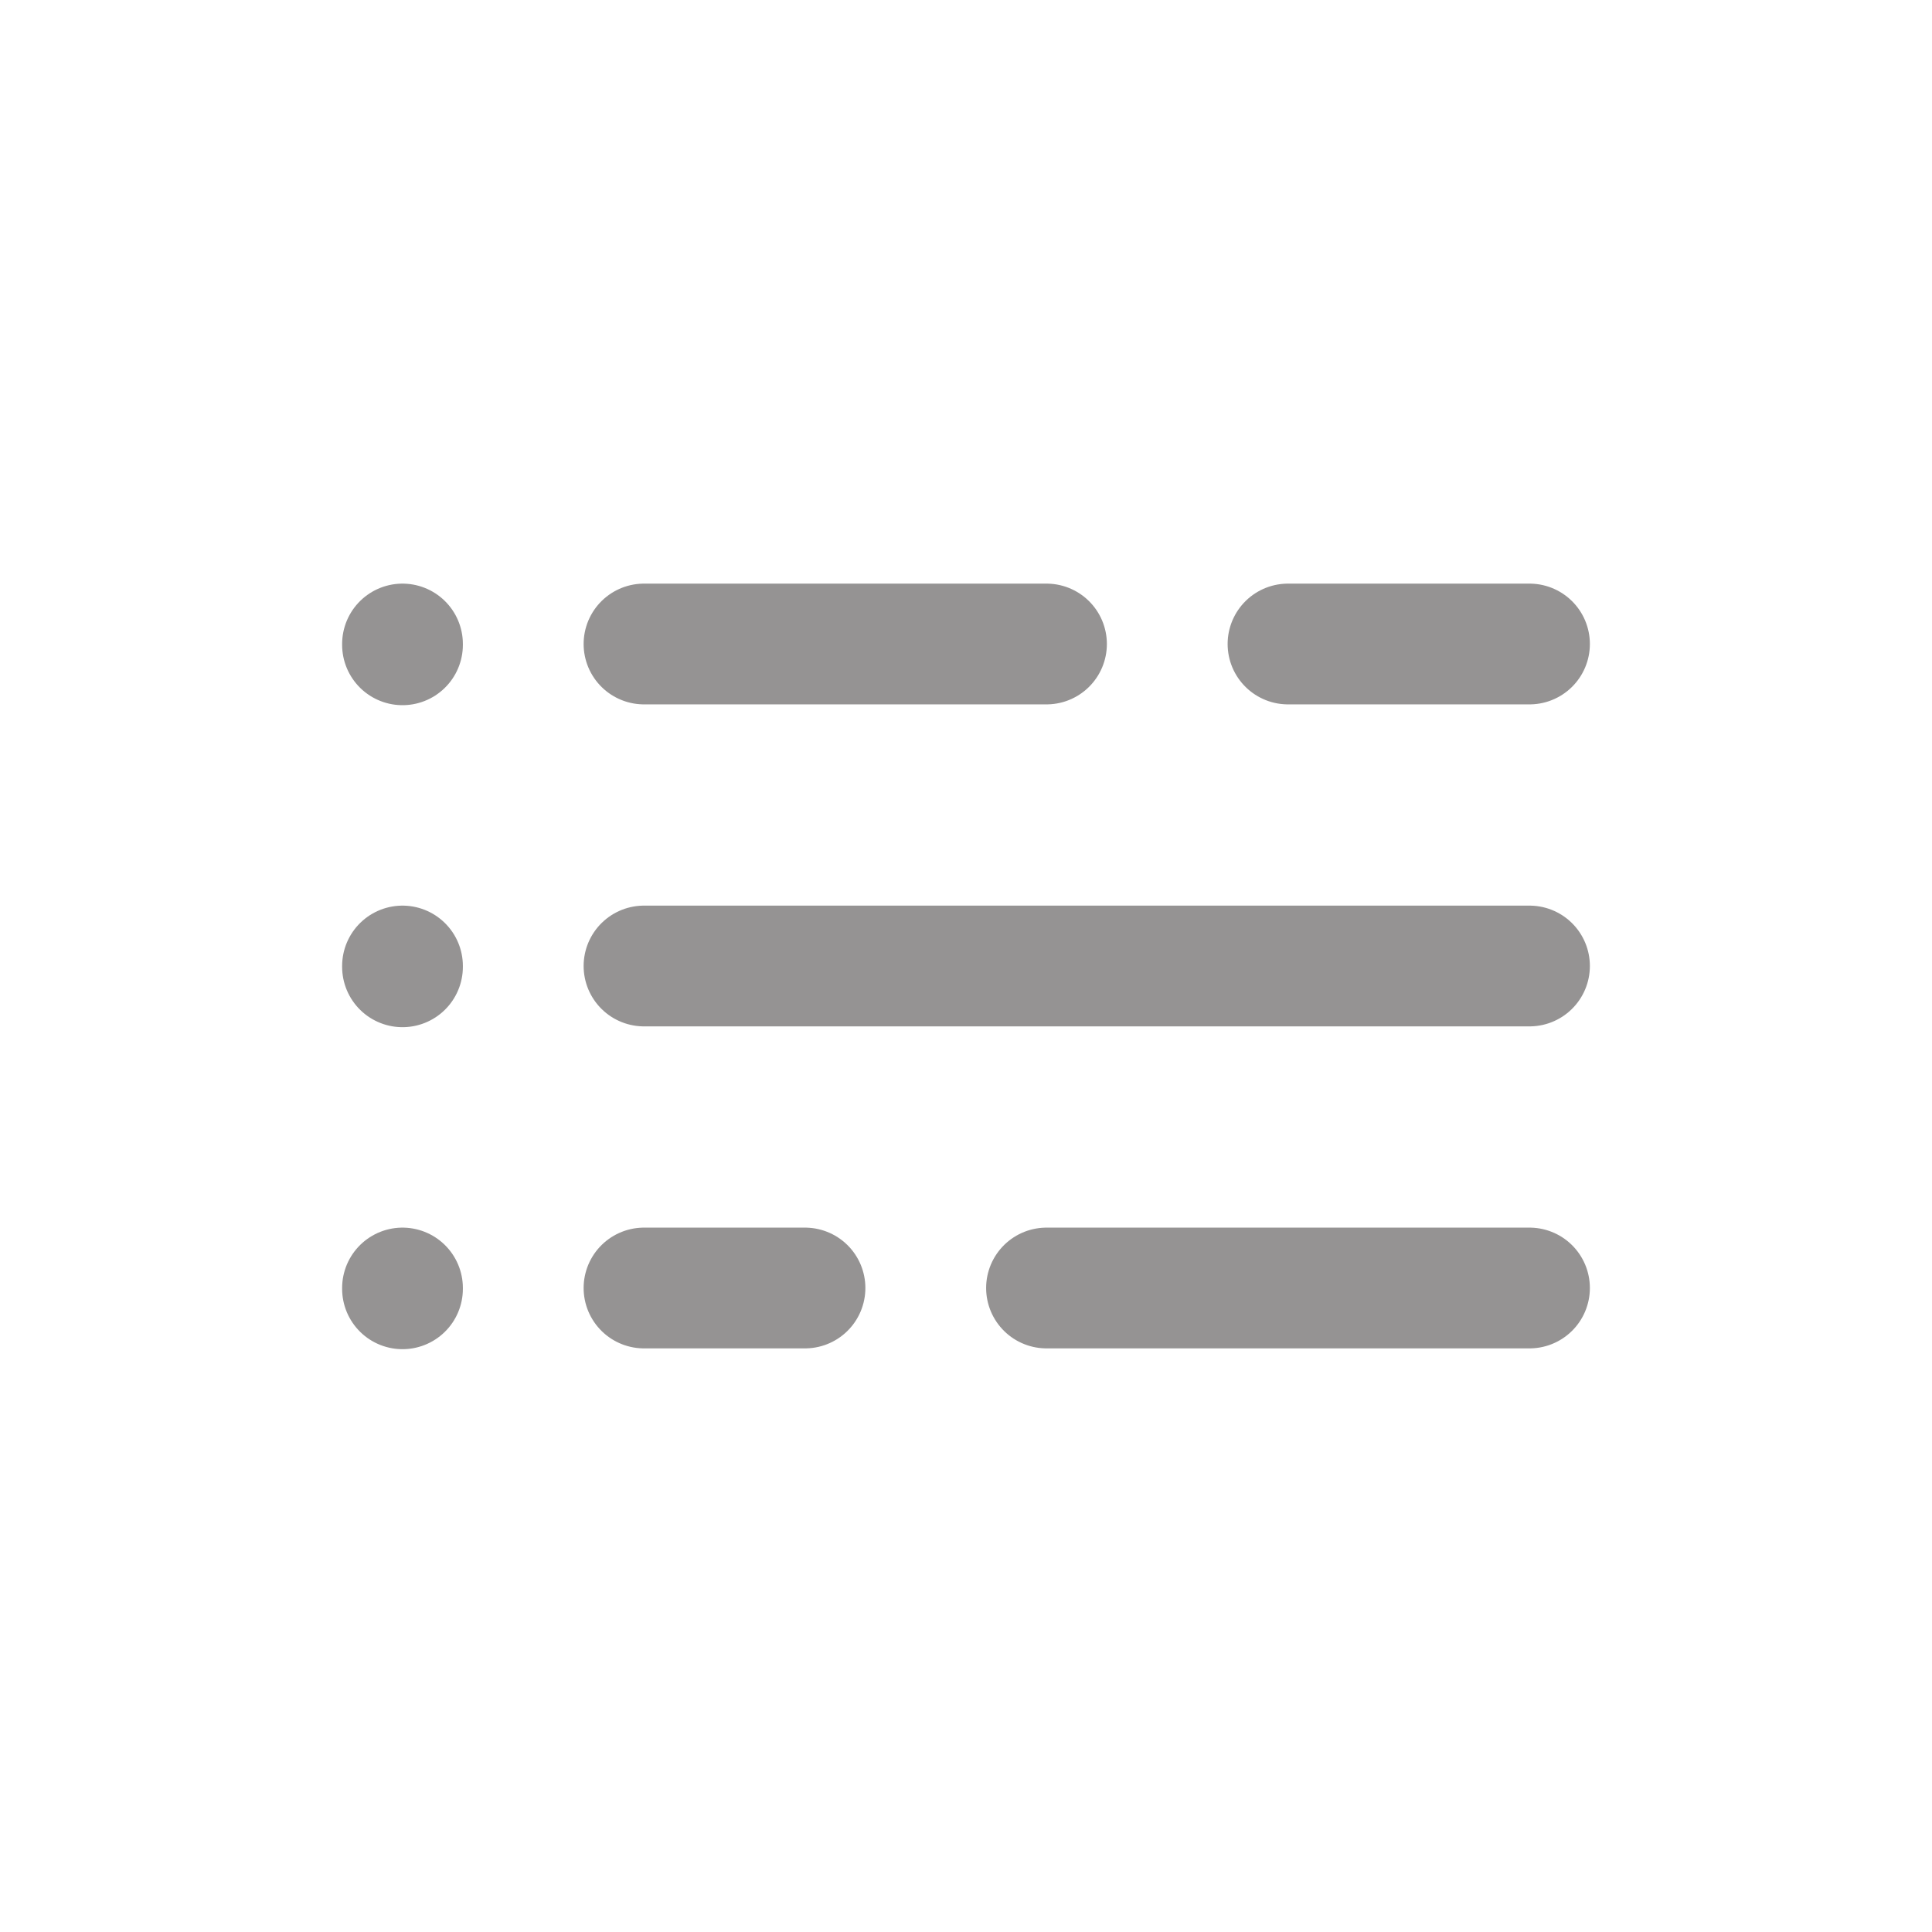 <svg viewBox="0 0 24 24" fill="none" xmlns="http://www.w3.org/2000/svg" stroke="#9a9393">
    <g id="SVGRepo_bgCarrier" stroke-width="0"></g>
    <g id="SVGRepo_tracerCarrier" stroke-linecap="round" stroke-linejoin="round"></g>
    <g id="SVGRepo_iconCarrier">
        <path d="M8 8H13M16 8H19M8 12H19M8 16H10M13 16H19M5 8V8.01M5 12V12.01M5 16V16.01"
            stroke="#959393" stroke-width="1.5" stroke-linecap="round" stroke-linejoin="round"></path>
    </g>
</svg>